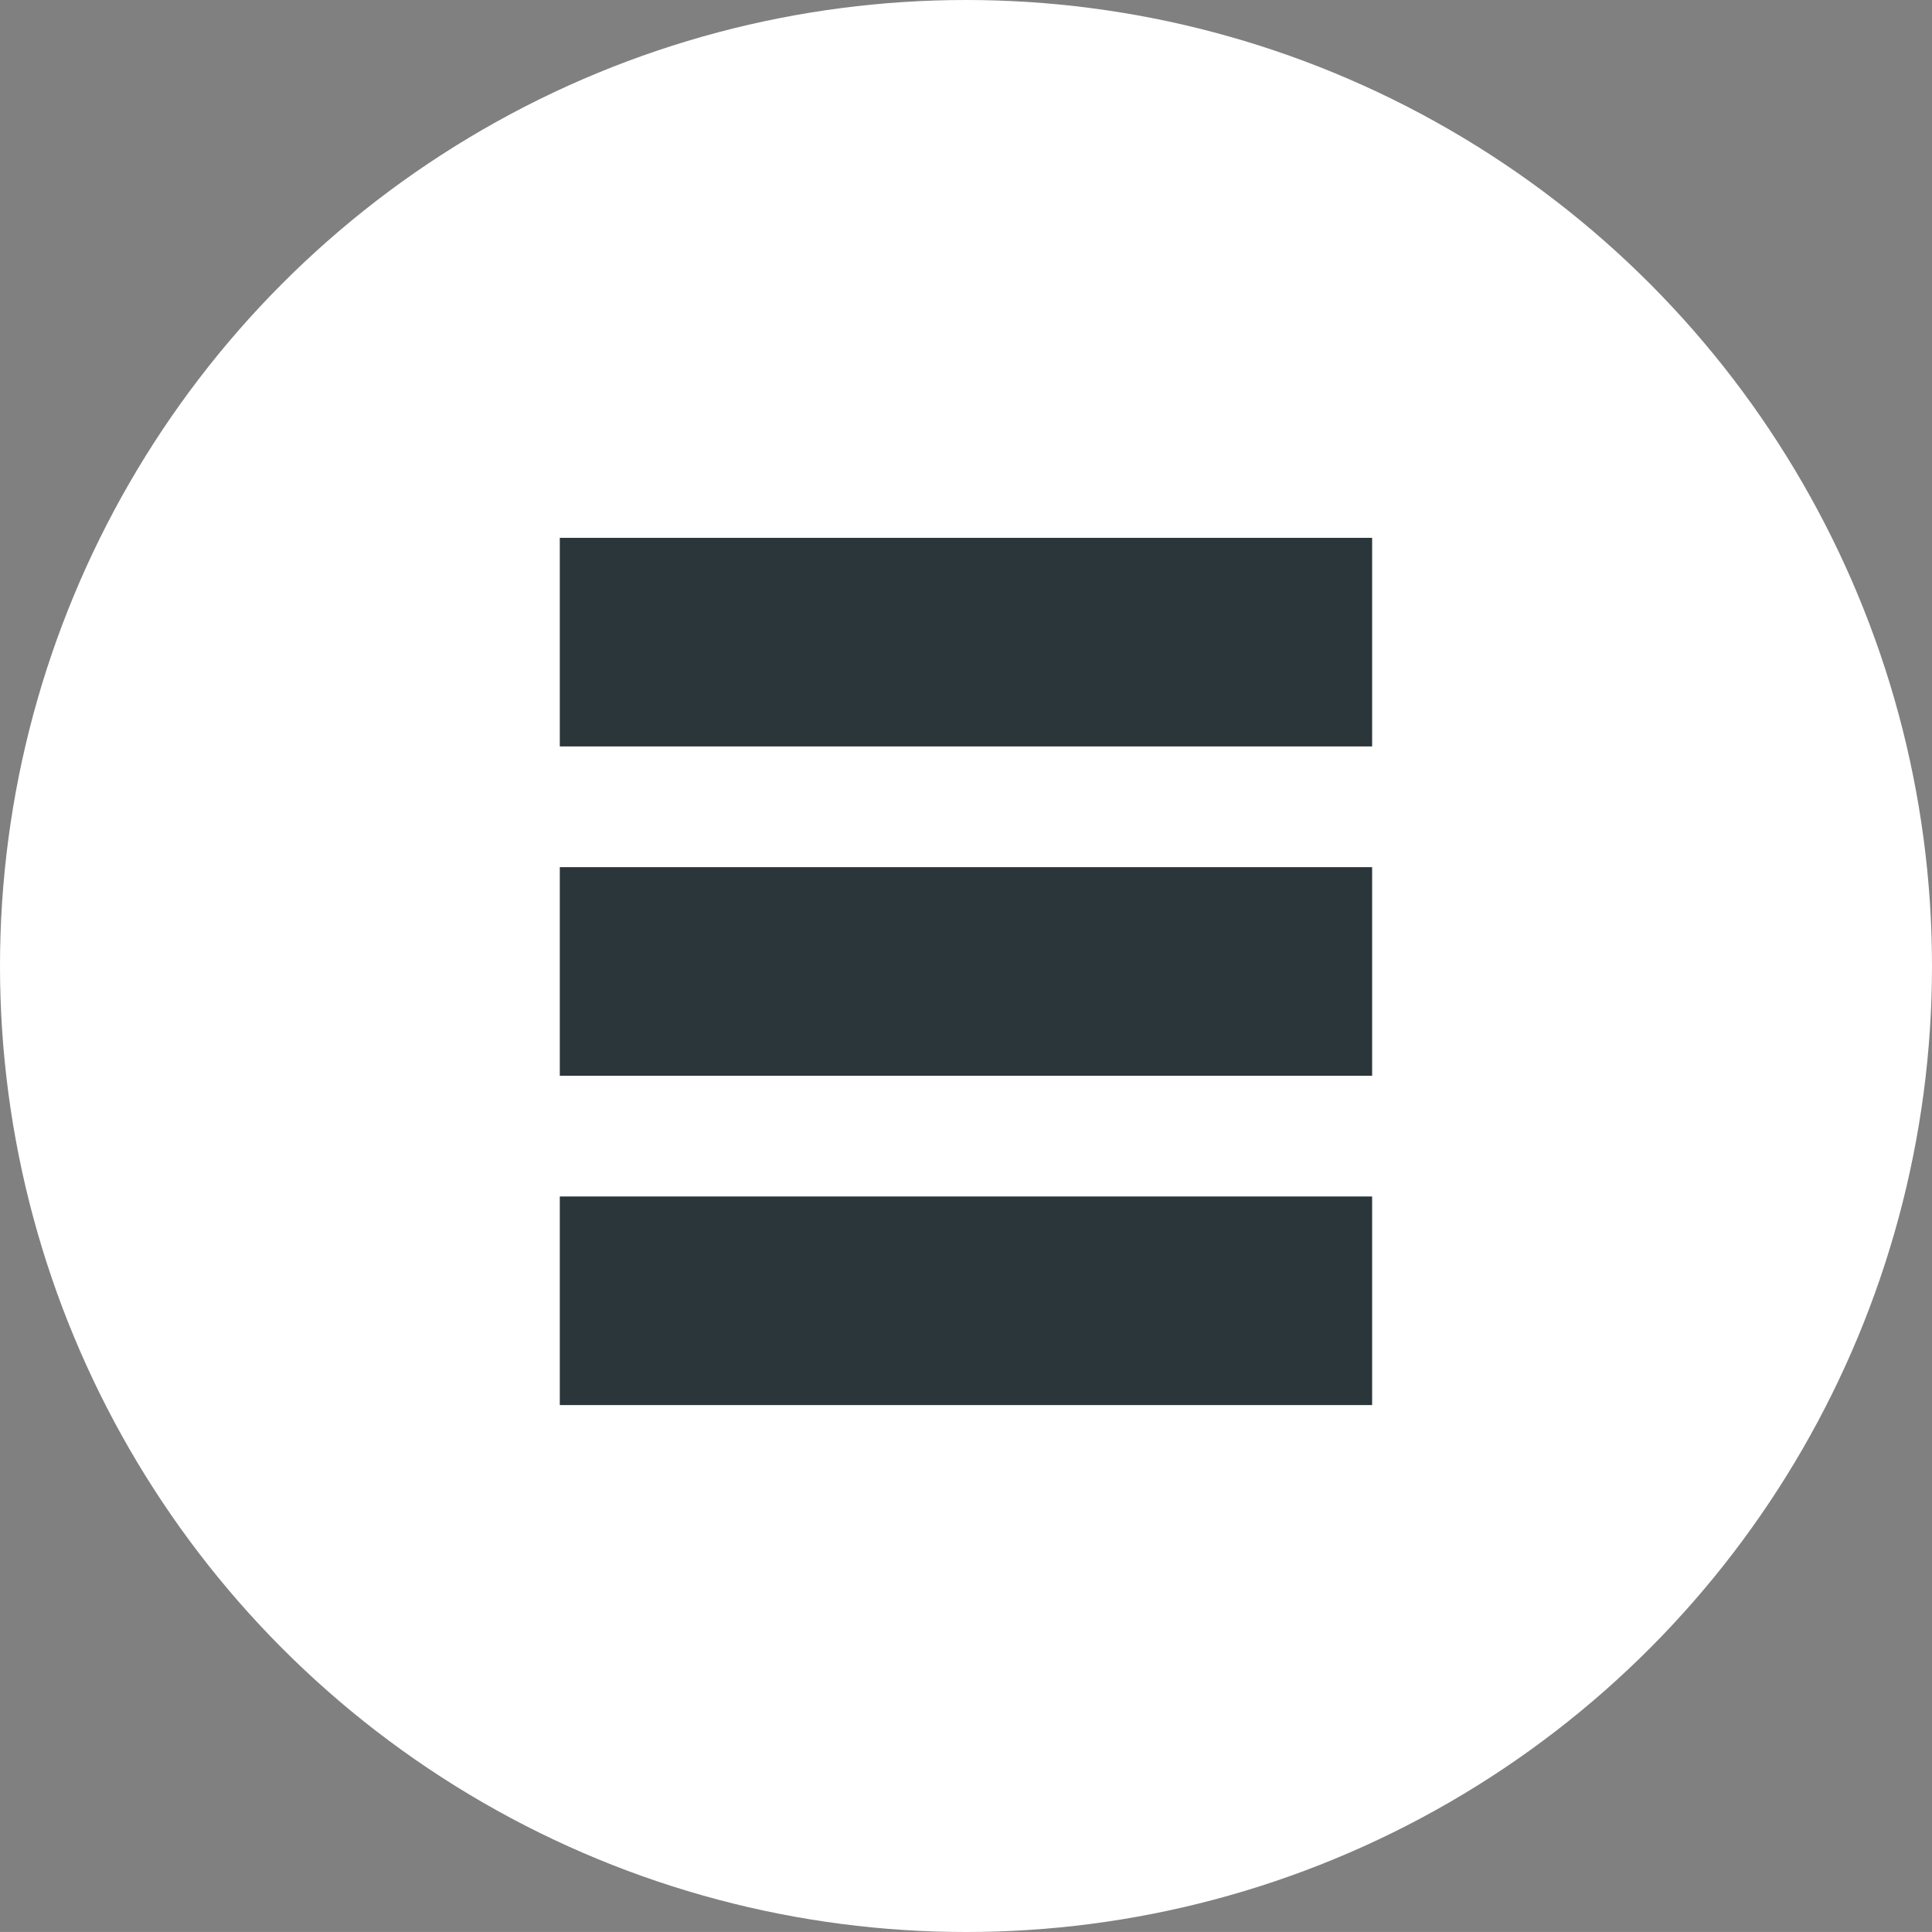 <svg xmlns="http://www.w3.org/2000/svg" viewBox="3007.43 75.43 26.74 26.739">
  <rect x="3007.43" y="75.43" width="26.74" height="26.739" fill="#808080" stroke="none"/>
  <defs>
    <style>
      .cls-1 {
        fill: #fff;
      }

      .cls-2 {
        fill: #2a363a;
      }
    </style>
  </defs>
  <g id="menu_button" data-name="menu button" transform="translate(3007.43 75.43)">
    <g id="Group_23" data-name="Group 23" transform="translate(0 0)">
      <circle id="Ellipse_2" data-name="Ellipse 2" class="cls-1" cx="13.37" cy="13.37" r="13.37"/>
    </g>
    <g id="menu_button-2" data-name="menu button" transform="translate(7.748 7.444)">
      <g id="Group_24" data-name="Group 24">
        <path id="Path_9" data-name="Path 9" class="cls-2" d="M5.1,9.458H16.343v2.887H5.1ZM5.1,4.9H16.343V7.787H5.1Z" transform="translate(-5.1 -4.9)"/>
      </g>
      <g id="Group_25" data-name="Group 25" transform="translate(0 9.116)">
        <path id="Path_10" data-name="Path 10" class="cls-2" d="M5.1,10.9H16.343v2.887H5.1Z" transform="translate(-5.1 -10.9)"/>
      </g>
    </g>
  </g>
</svg>
